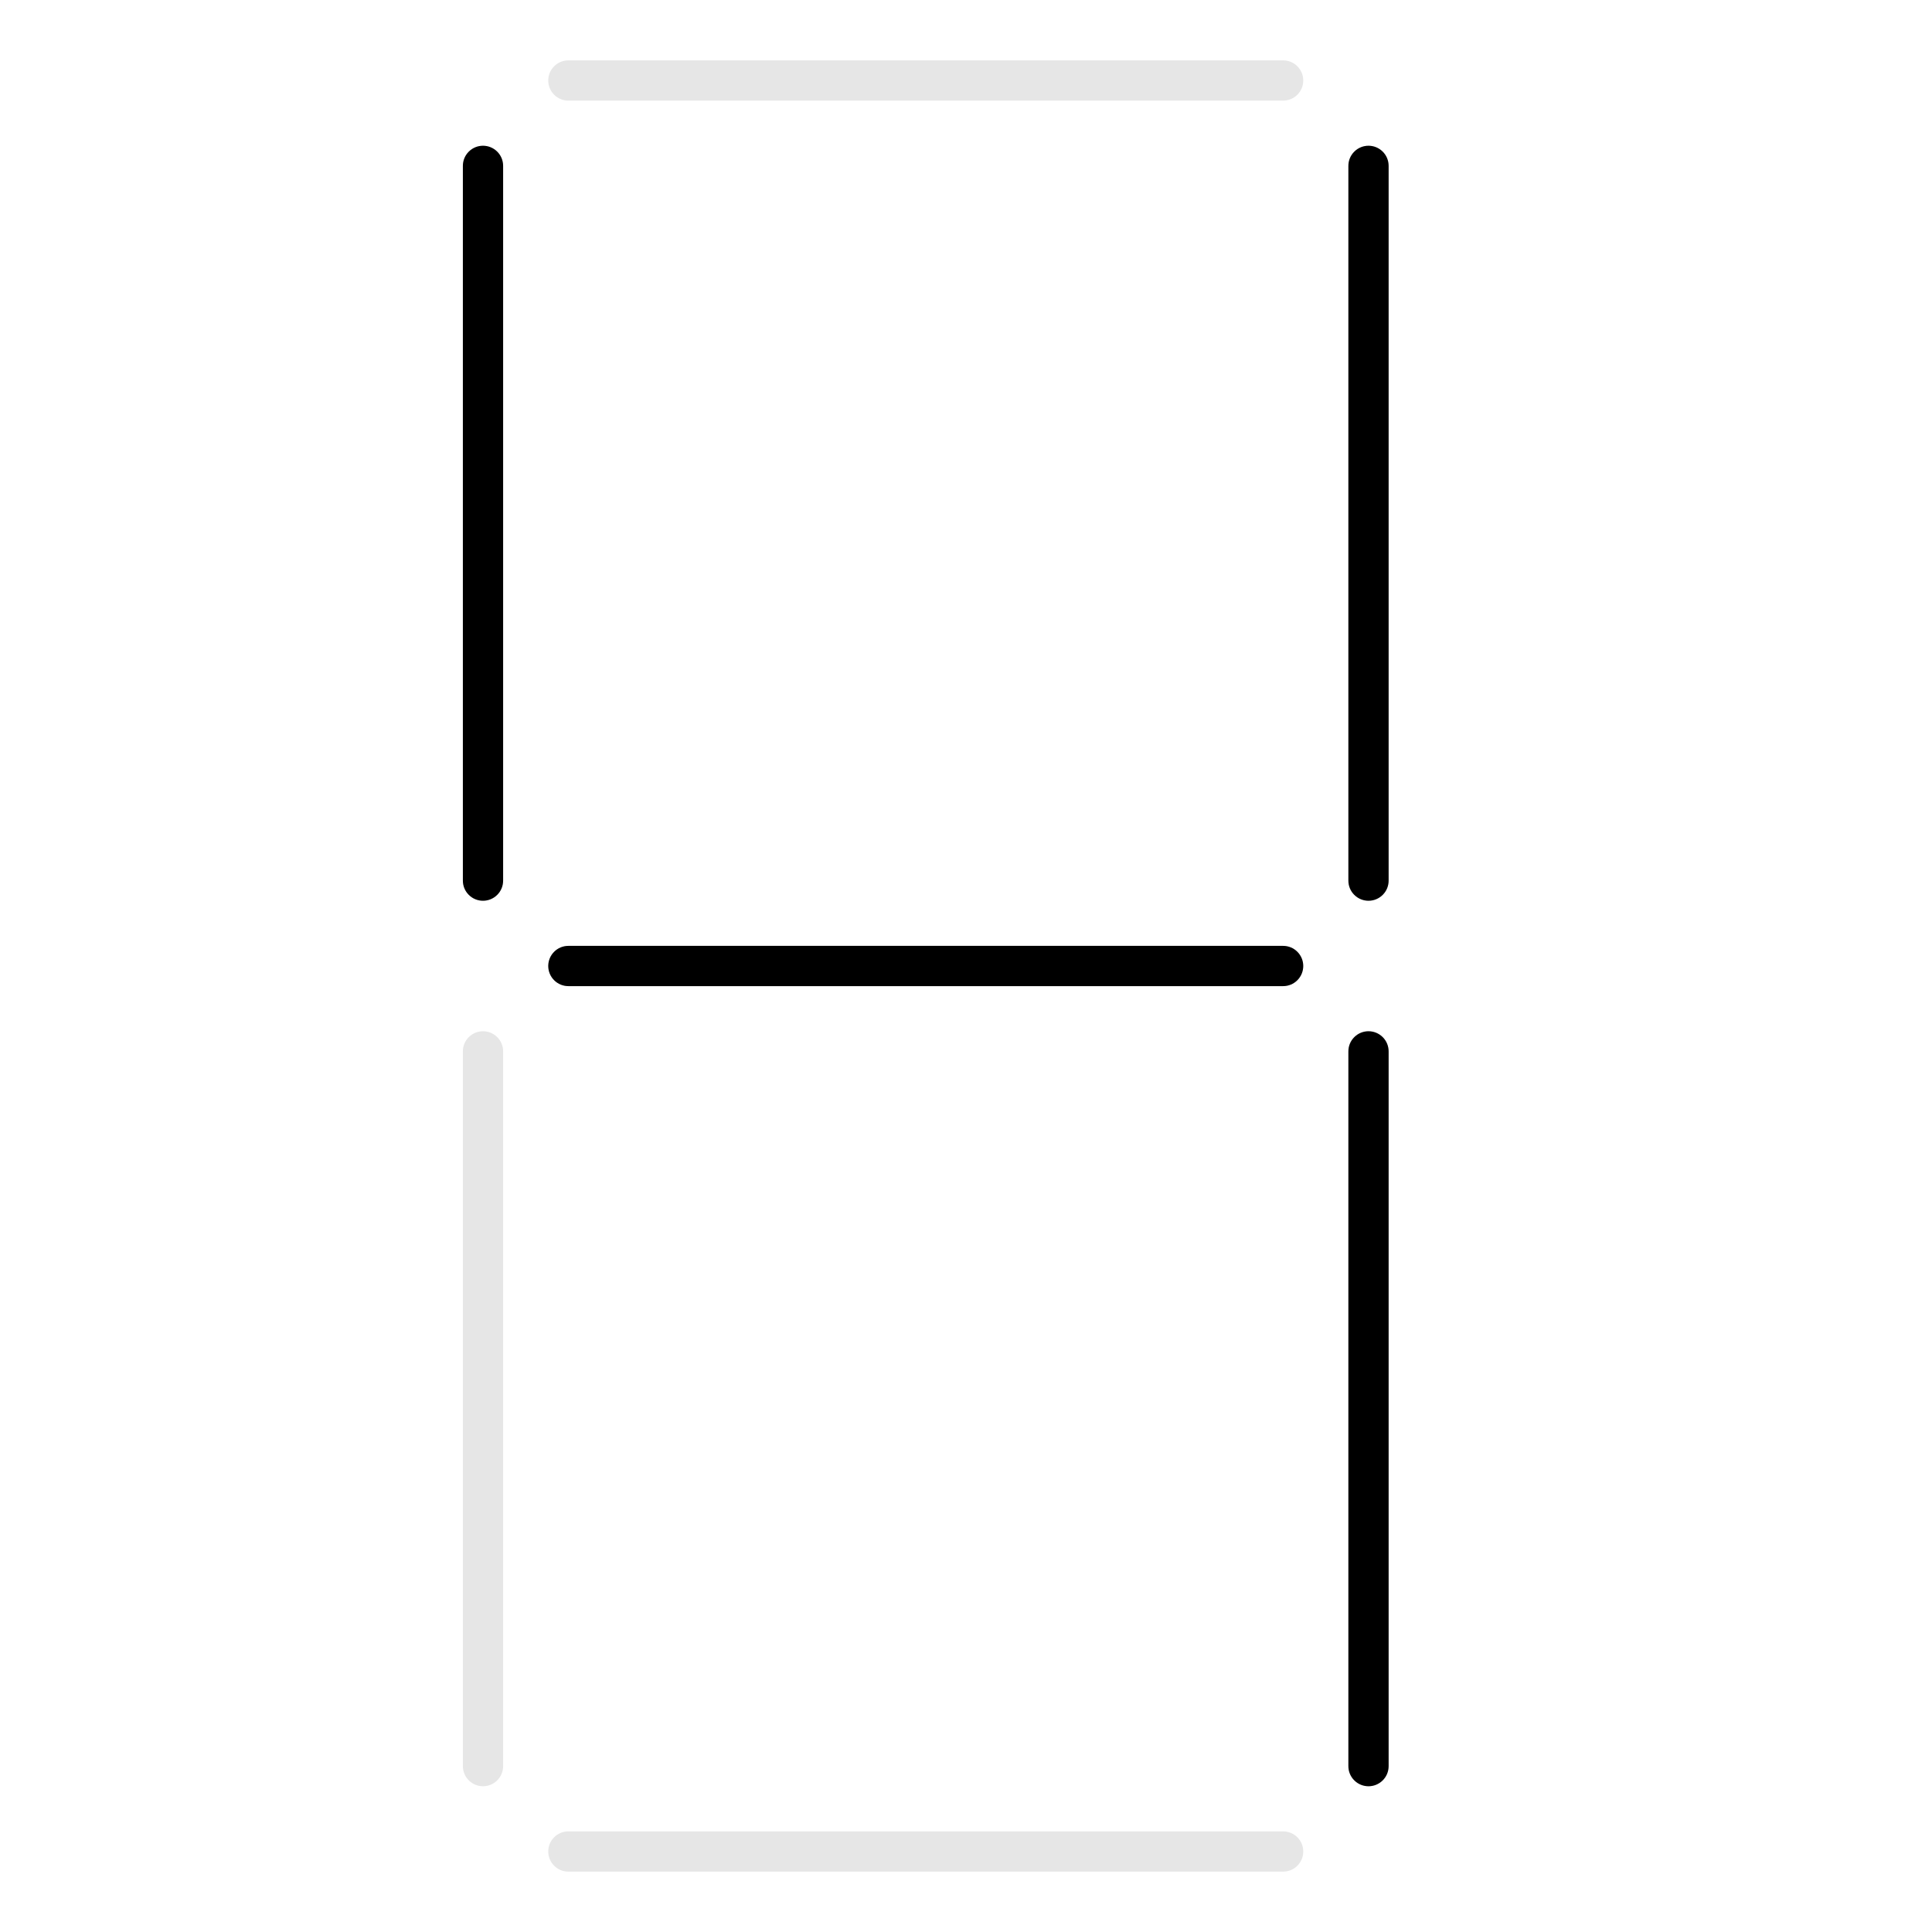 <svg width="24" height="24" viewBox="0 0 24 24" fill="none" xmlns="http://www.w3.org/2000/svg">
<g opacity="0.1">
<path d="M16.116 0.823C16.069 0.776 16.006 0.75 15.939 0.75L7.061 0.75C6.994 0.75 6.931 0.776 6.884 0.823V0.823C6.786 0.921 6.786 1.079 6.884 1.177V1.177C6.931 1.224 6.994 1.25 7.061 1.25L15.939 1.25C16.006 1.25 16.069 1.224 16.116 1.177V1.177C16.214 1.079 16.214 0.921 16.116 0.823V0.823Z" fill="black"/>
<path d="M17.25 2.061C17.25 1.994 17.224 1.931 17.177 1.884V1.884C17.079 1.786 16.921 1.786 16.823 1.884V1.884C16.776 1.931 16.75 1.994 16.75 2.061L16.75 10.939C16.75 11.006 16.776 11.069 16.823 11.116V11.116C16.921 11.214 17.079 11.214 17.177 11.116V11.116C17.224 11.069 17.25 11.006 17.25 10.939L17.25 2.061Z" fill="black"/>
<path d="M17.25 13.061C17.25 12.994 17.224 12.931 17.177 12.884V12.884C17.079 12.786 16.921 12.786 16.823 12.884V12.884C16.776 12.931 16.75 12.994 16.75 13.061V21.939C16.75 22.006 16.776 22.069 16.823 22.116V22.116C16.921 22.214 17.079 22.214 17.177 22.116V22.116C17.224 22.069 17.25 22.006 17.25 21.939V13.061Z" fill="black"/>
<path d="M6.884 23.177C6.931 23.224 6.994 23.25 7.061 23.25H15.939C16.006 23.25 16.069 23.224 16.116 23.177V23.177C16.214 23.079 16.214 22.921 16.116 22.823V22.823C16.069 22.776 16.006 22.75 15.939 22.75H7.061C6.994 22.75 6.931 22.776 6.884 22.823V22.823C6.786 22.921 6.786 23.079 6.884 23.177V23.177Z" fill="black"/>
<path d="M5.75 21.939C5.75 22.006 5.776 22.069 5.823 22.116V22.116C5.921 22.214 6.079 22.214 6.177 22.116V22.116C6.224 22.069 6.25 22.006 6.25 21.939L6.25 13.061C6.25 12.994 6.224 12.931 6.177 12.884V12.884C6.079 12.786 5.921 12.786 5.823 12.884V12.884C5.776 12.931 5.75 12.994 5.75 13.061L5.75 21.939Z" fill="black"/>
<path d="M5.75 10.939C5.75 11.006 5.776 11.069 5.823 11.116V11.116C5.921 11.214 6.079 11.214 6.177 11.116V11.116C6.224 11.069 6.25 11.006 6.25 10.939L6.25 2.061C6.25 1.994 6.224 1.931 6.177 1.884V1.884C6.079 1.786 5.921 1.786 5.823 1.884V1.884C5.776 1.931 5.75 1.994 5.75 2.061L5.75 10.939Z" fill="black"/>
<path d="M16.116 11.823C16.069 11.776 16.006 11.75 15.939 11.75L7.061 11.75C6.994 11.75 6.931 11.776 6.884 11.823V11.823C6.786 11.921 6.786 12.079 6.884 12.177V12.177C6.931 12.224 6.994 12.25 7.061 12.25L15.939 12.25C16.006 12.25 16.069 12.224 16.116 12.177V12.177C16.214 12.079 16.214 11.921 16.116 11.823V11.823Z" fill="black"/>
</g>
<path d="M17.25 2.061C17.25 1.994 17.224 1.931 17.177 1.884V1.884C17.079 1.786 16.921 1.786 16.823 1.884V1.884C16.776 1.931 16.75 1.994 16.75 2.061L16.75 10.939C16.75 11.006 16.776 11.069 16.823 11.116V11.116C16.921 11.214 17.079 11.214 17.177 11.116V11.116C17.224 11.069 17.25 11.006 17.25 10.939L17.25 2.061Z" fill="black"/>
<path d="M17.25 13.061C17.25 12.994 17.224 12.931 17.177 12.884V12.884C17.079 12.786 16.921 12.786 16.823 12.884V12.884C16.776 12.931 16.75 12.994 16.75 13.061V21.939C16.75 22.006 16.776 22.069 16.823 22.116V22.116C16.921 22.214 17.079 22.214 17.177 22.116V22.116C17.224 22.069 17.25 22.006 17.25 21.939V13.061Z" fill="black"/>
<path d="M5.75 10.939C5.75 11.006 5.776 11.069 5.823 11.116V11.116C5.921 11.214 6.079 11.214 6.177 11.116V11.116C6.224 11.069 6.25 11.006 6.25 10.939L6.25 2.061C6.25 1.994 6.224 1.931 6.177 1.884V1.884C6.079 1.786 5.921 1.786 5.823 1.884V1.884C5.776 1.931 5.75 1.994 5.75 2.061L5.75 10.939Z" fill="black"/>
<path d="M16.116 11.823C16.069 11.776 16.006 11.75 15.939 11.75L7.061 11.75C6.994 11.75 6.931 11.776 6.884 11.823V11.823C6.786 11.921 6.786 12.079 6.884 12.177V12.177C6.931 12.224 6.994 12.25 7.061 12.25L15.939 12.25C16.006 12.25 16.069 12.224 16.116 12.177V12.177C16.214 12.079 16.214 11.921 16.116 11.823V11.823Z" fill="black"/>
</svg>
